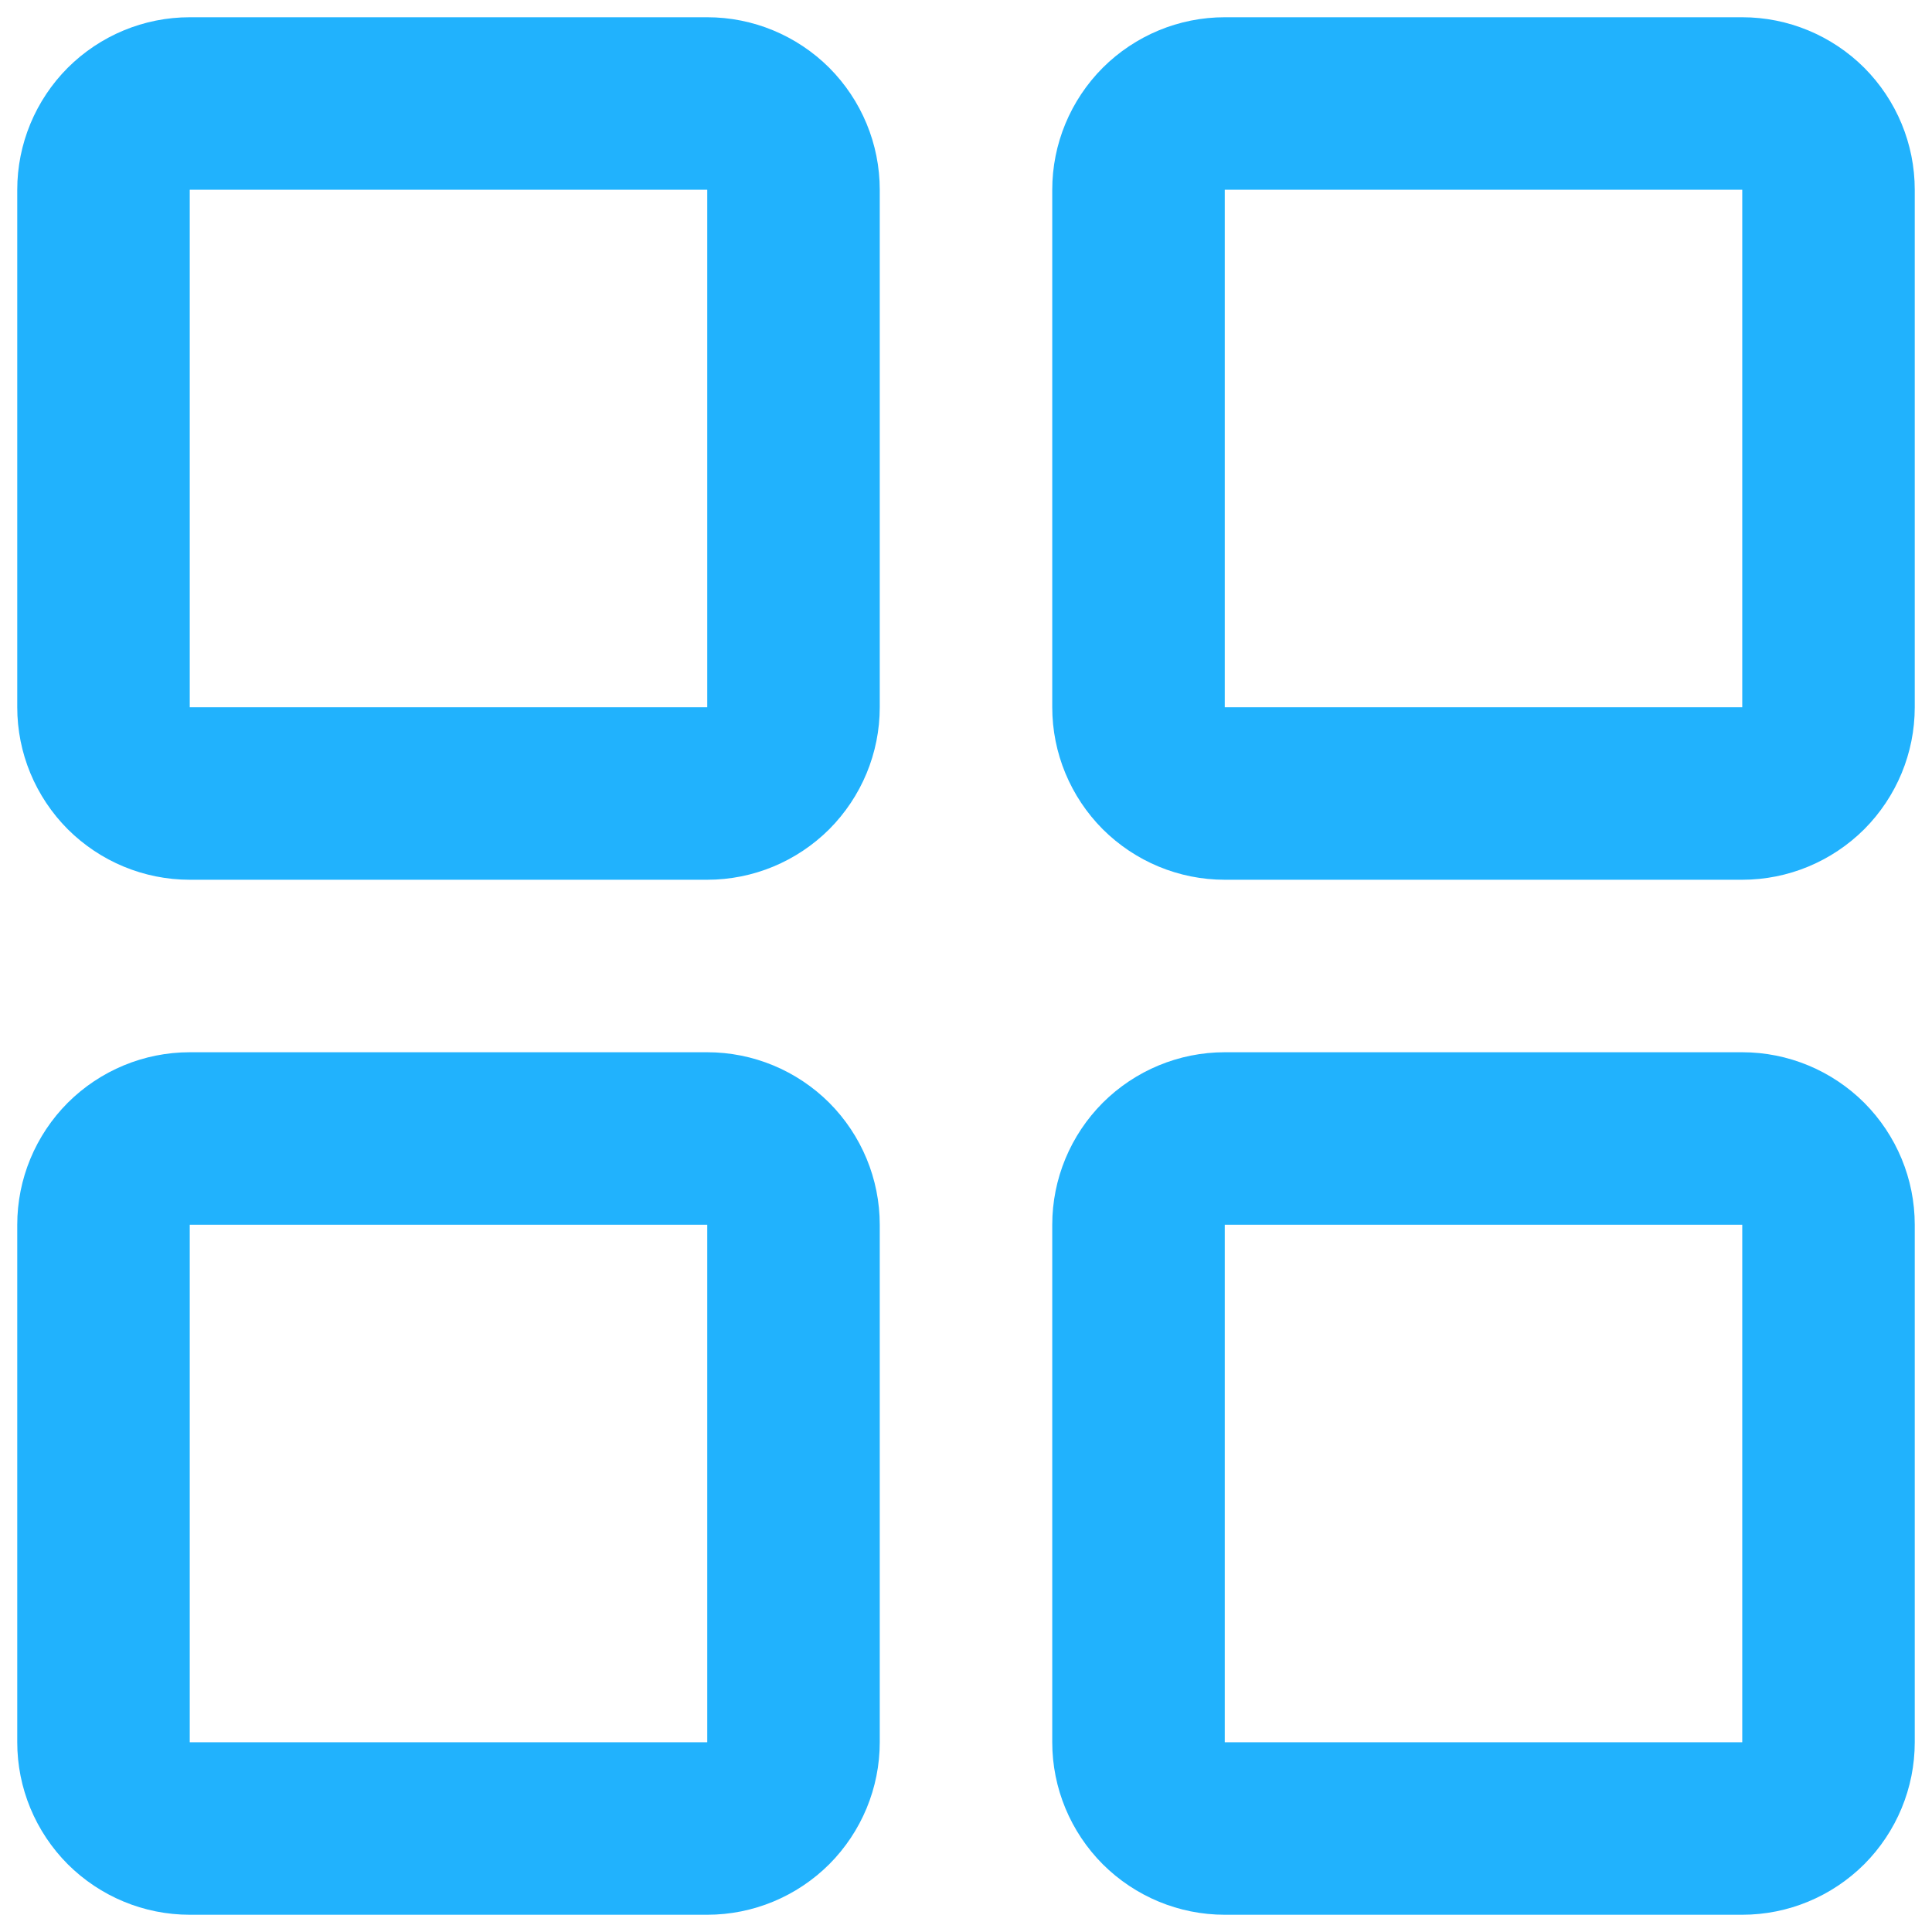 <svg width="14" height="14" viewBox="0 0 14 14" fill="none" xmlns="http://www.w3.org/2000/svg">
<path d="M5.125 0.125H1.375C1.043 0.125 0.726 0.257 0.491 0.491C0.257 0.726 0.125 1.043 0.125 1.375V5.125C0.125 5.457 0.257 5.774 0.491 6.009C0.726 6.243 1.043 6.375 1.375 6.375H5.125C5.457 6.375 5.774 6.243 6.009 6.009C6.243 5.774 6.375 5.457 6.375 5.125V1.375C6.375 1.043 6.243 0.726 6.009 0.491C5.774 0.257 5.457 0.125 5.125 0.125ZM5.125 5.125H1.375V1.375H5.125V5.125ZM12.625 0.125H8.875C8.543 0.125 8.226 0.257 7.991 0.491C7.757 0.726 7.625 1.043 7.625 1.375V5.125C7.625 5.457 7.757 5.774 7.991 6.009C8.226 6.243 8.543 6.375 8.875 6.375H12.625C12.957 6.375 13.274 6.243 13.509 6.009C13.743 5.774 13.875 5.457 13.875 5.125V1.375C13.875 1.043 13.743 0.726 13.509 0.491C13.274 0.257 12.957 0.125 12.625 0.125ZM12.625 5.125H8.875V1.375H12.625V5.125ZM5.125 7.625H1.375C1.043 7.625 0.726 7.757 0.491 7.991C0.257 8.226 0.125 8.543 0.125 8.875V12.625C0.125 12.957 0.257 13.274 0.491 13.509C0.726 13.743 1.043 13.875 1.375 13.875H5.125C5.457 13.875 5.774 13.743 6.009 13.509C6.243 13.274 6.375 12.957 6.375 12.625V8.875C6.375 8.543 6.243 8.226 6.009 7.991C5.774 7.757 5.457 7.625 5.125 7.625ZM5.125 12.625H1.375V8.875H5.125V12.625ZM12.625 7.625H8.875C8.543 7.625 8.226 7.757 7.991 7.991C7.757 8.226 7.625 8.543 7.625 8.875V12.625C7.625 12.957 7.757 13.274 7.991 13.509C8.226 13.743 8.543 13.875 8.875 13.875H12.625C12.957 13.875 13.274 13.743 13.509 13.509C13.743 13.274 13.875 12.957 13.875 12.625V8.875C13.875 8.543 13.743 8.226 13.509 7.991C13.274 7.757 12.957 7.625 12.625 7.625ZM12.625 12.625H8.875V8.875H12.625V12.625Z" fill="#21B2FD"/>
</svg>
